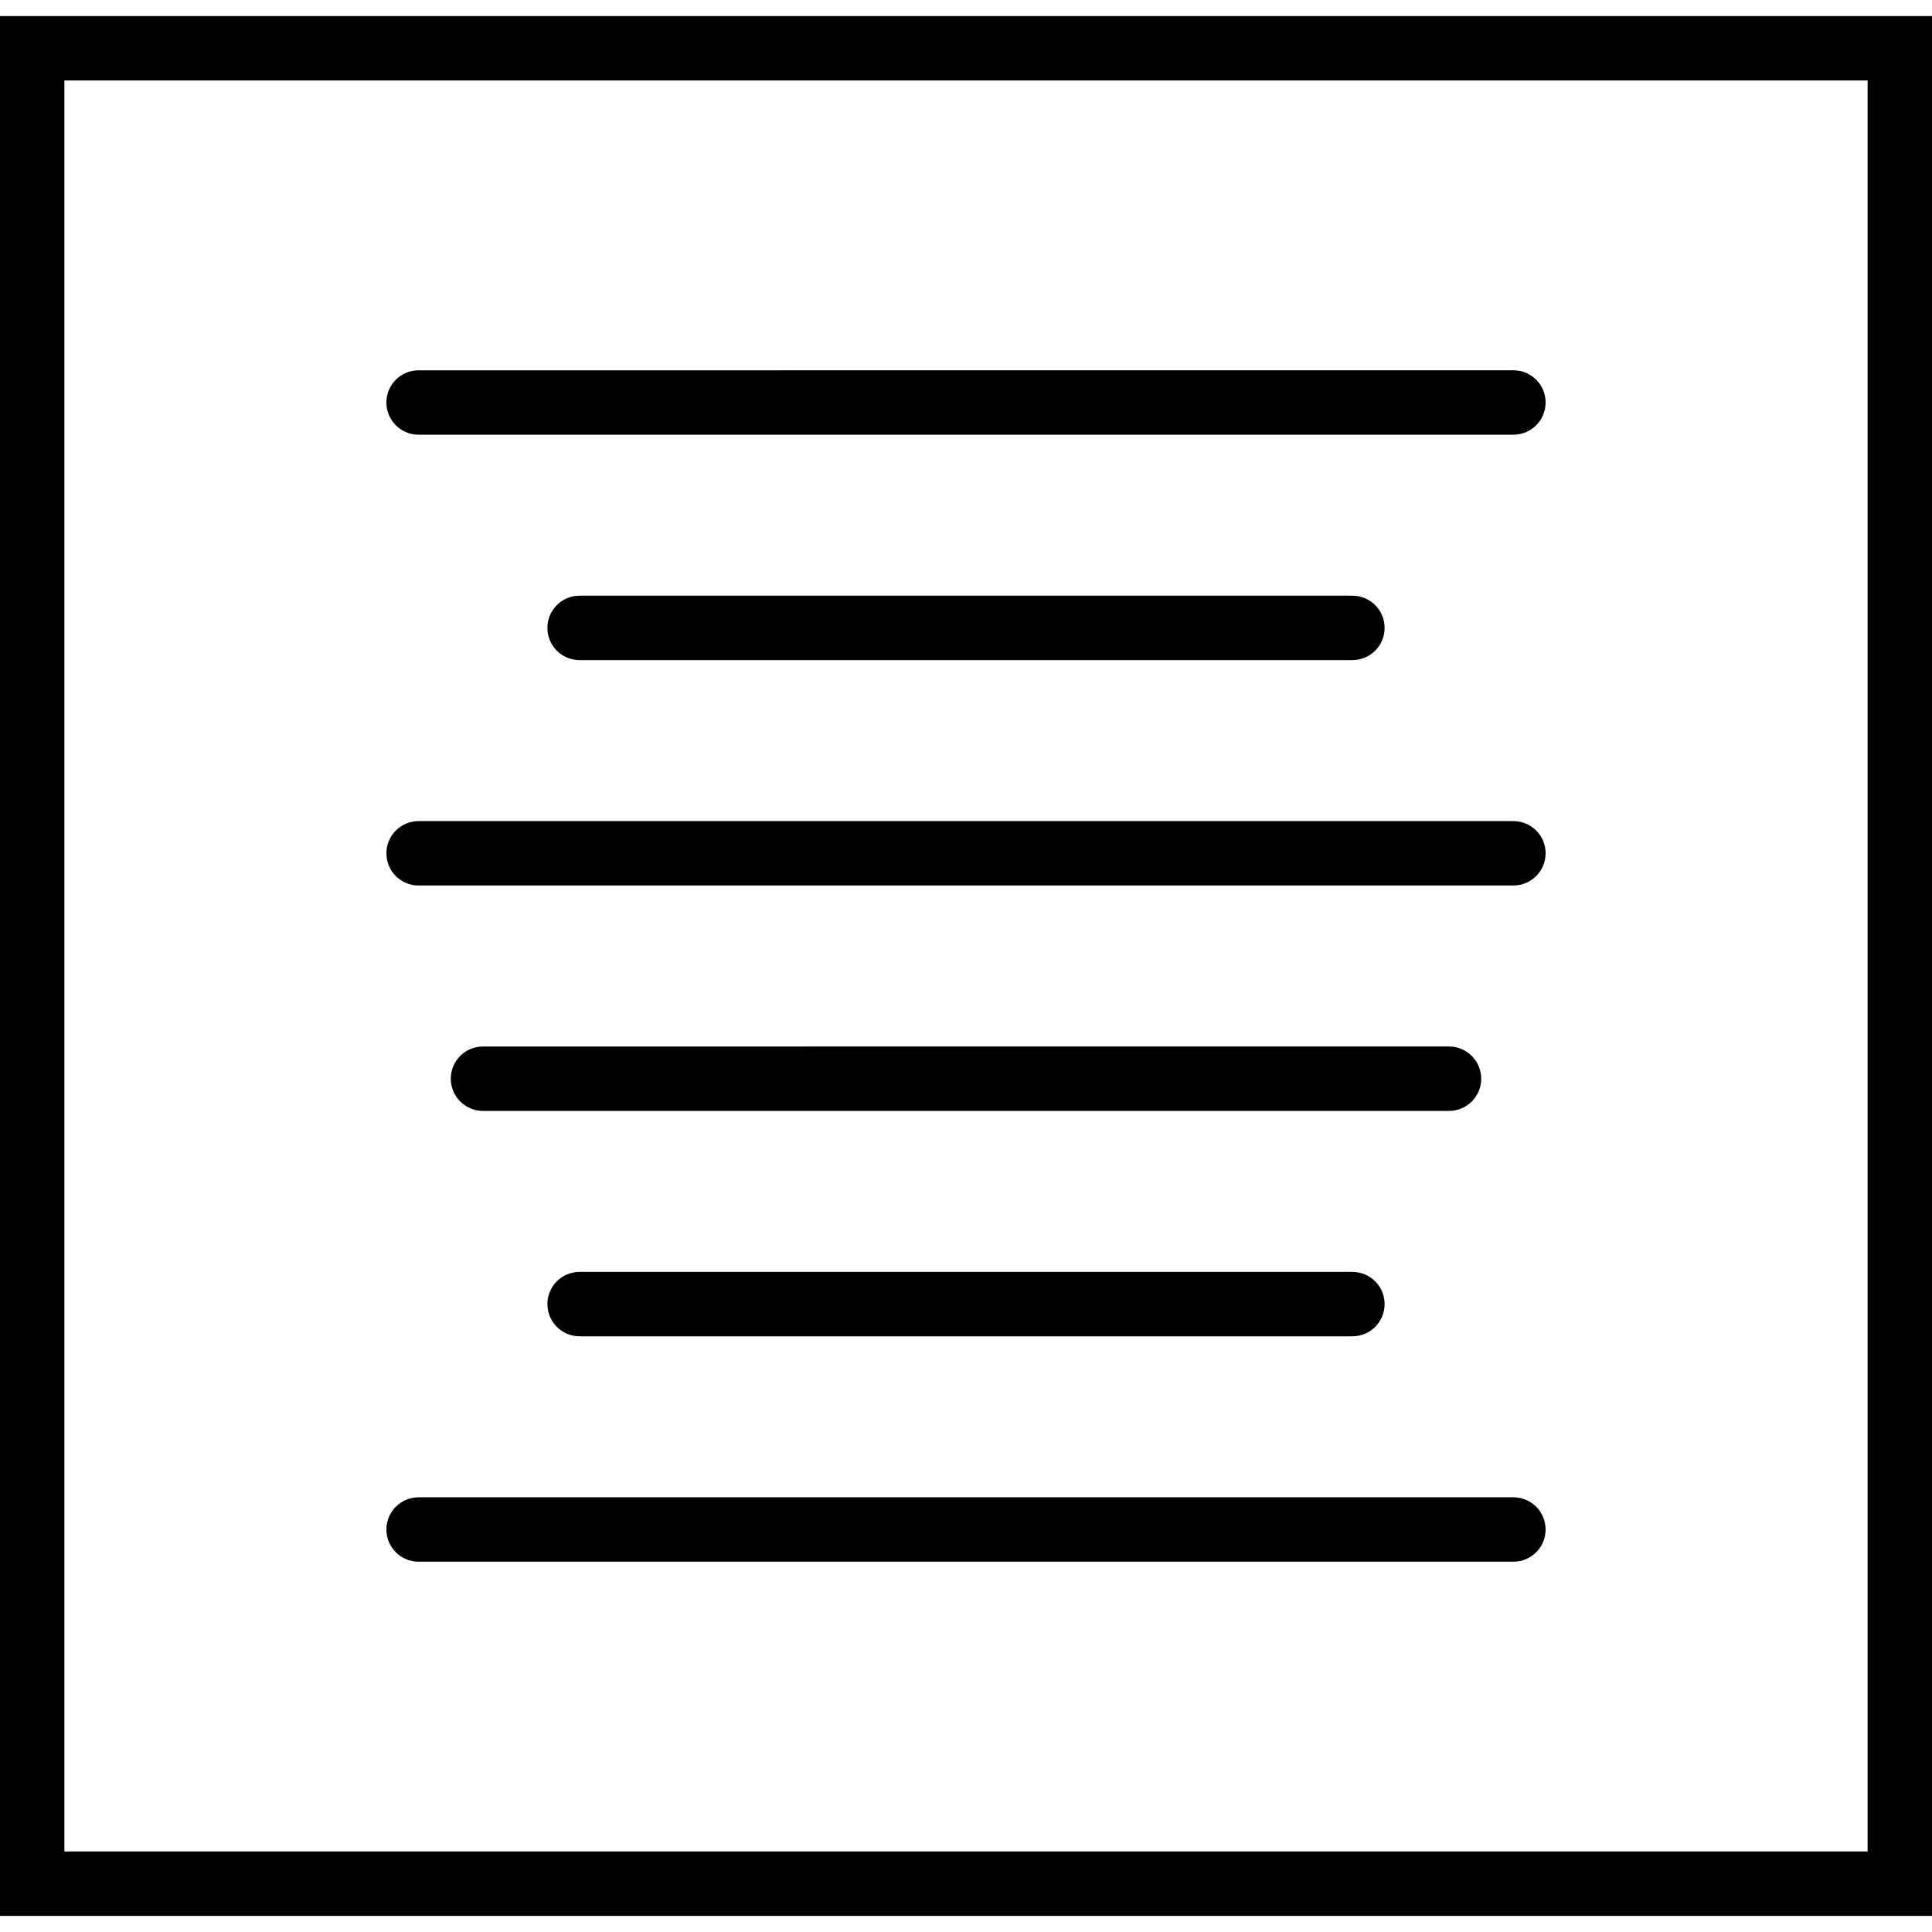 <?xml version="1.0" encoding="iso-8859-1"?>
<!-- Generator: Adobe Illustrator 19.0.0, SVG Export Plug-In . SVG Version: 6.00 Build 0)  -->
<svg version="1.1" id="Capa_1" xmlns="http://www.w3.org/2000/svg" xmlns:xlink="http://www.w3.org/1999/xlink" x="0px" y="0px"
	 viewBox="0 0 60 60" style="enable-background:new 0 0 60 60;" xml:space="preserve">
<g>
	<path d="M0,0.5v59h60v-59H0z M58,57.5H2v-55h56V57.5z"/>
	<path d="M13,13.5h34c0.553,0,1-0.447,1-1s-0.447-1-1-1H13c-0.553,0-1,0.447-1,1S12.447,13.5,13,13.5z"/>
	<path d="M18,18.5c-0.553,0-1,0.447-1,1s0.447,1,1,1h24c0.553,0,1-0.447,1-1s-0.447-1-1-1H18z"/>
	<path d="M13,27.5h34c0.553,0,1-0.447,1-1s-0.447-1-1-1H13c-0.553,0-1,0.447-1,1S12.447,27.5,13,27.5z"/>
	<path d="M46,33.5c0-0.553-0.447-1-1-1H15c-0.553,0-1,0.447-1,1s0.447,1,1,1h30C45.553,34.5,46,34.053,46,33.5z"/>
	<path d="M18,39.5c-0.553,0-1,0.447-1,1s0.447,1,1,1h24c0.553,0,1-0.447,1-1s-0.447-1-1-1H18z"/>
	<path d="M13,48.5h34c0.553,0,1-0.447,1-1s-0.447-1-1-1H13c-0.553,0-1,0.447-1,1S12.447,48.5,13,48.5z"/>
</g>
<g>
</g>
<g>
</g>
<g>
</g>
<g>
</g>
<g>
</g>
<g>
</g>
<g>
</g>
<g>
</g>
<g>
</g>
<g>
</g>
<g>
</g>
<g>
</g>
<g>
</g>
<g>
</g>
<g>
</g>
</svg>
